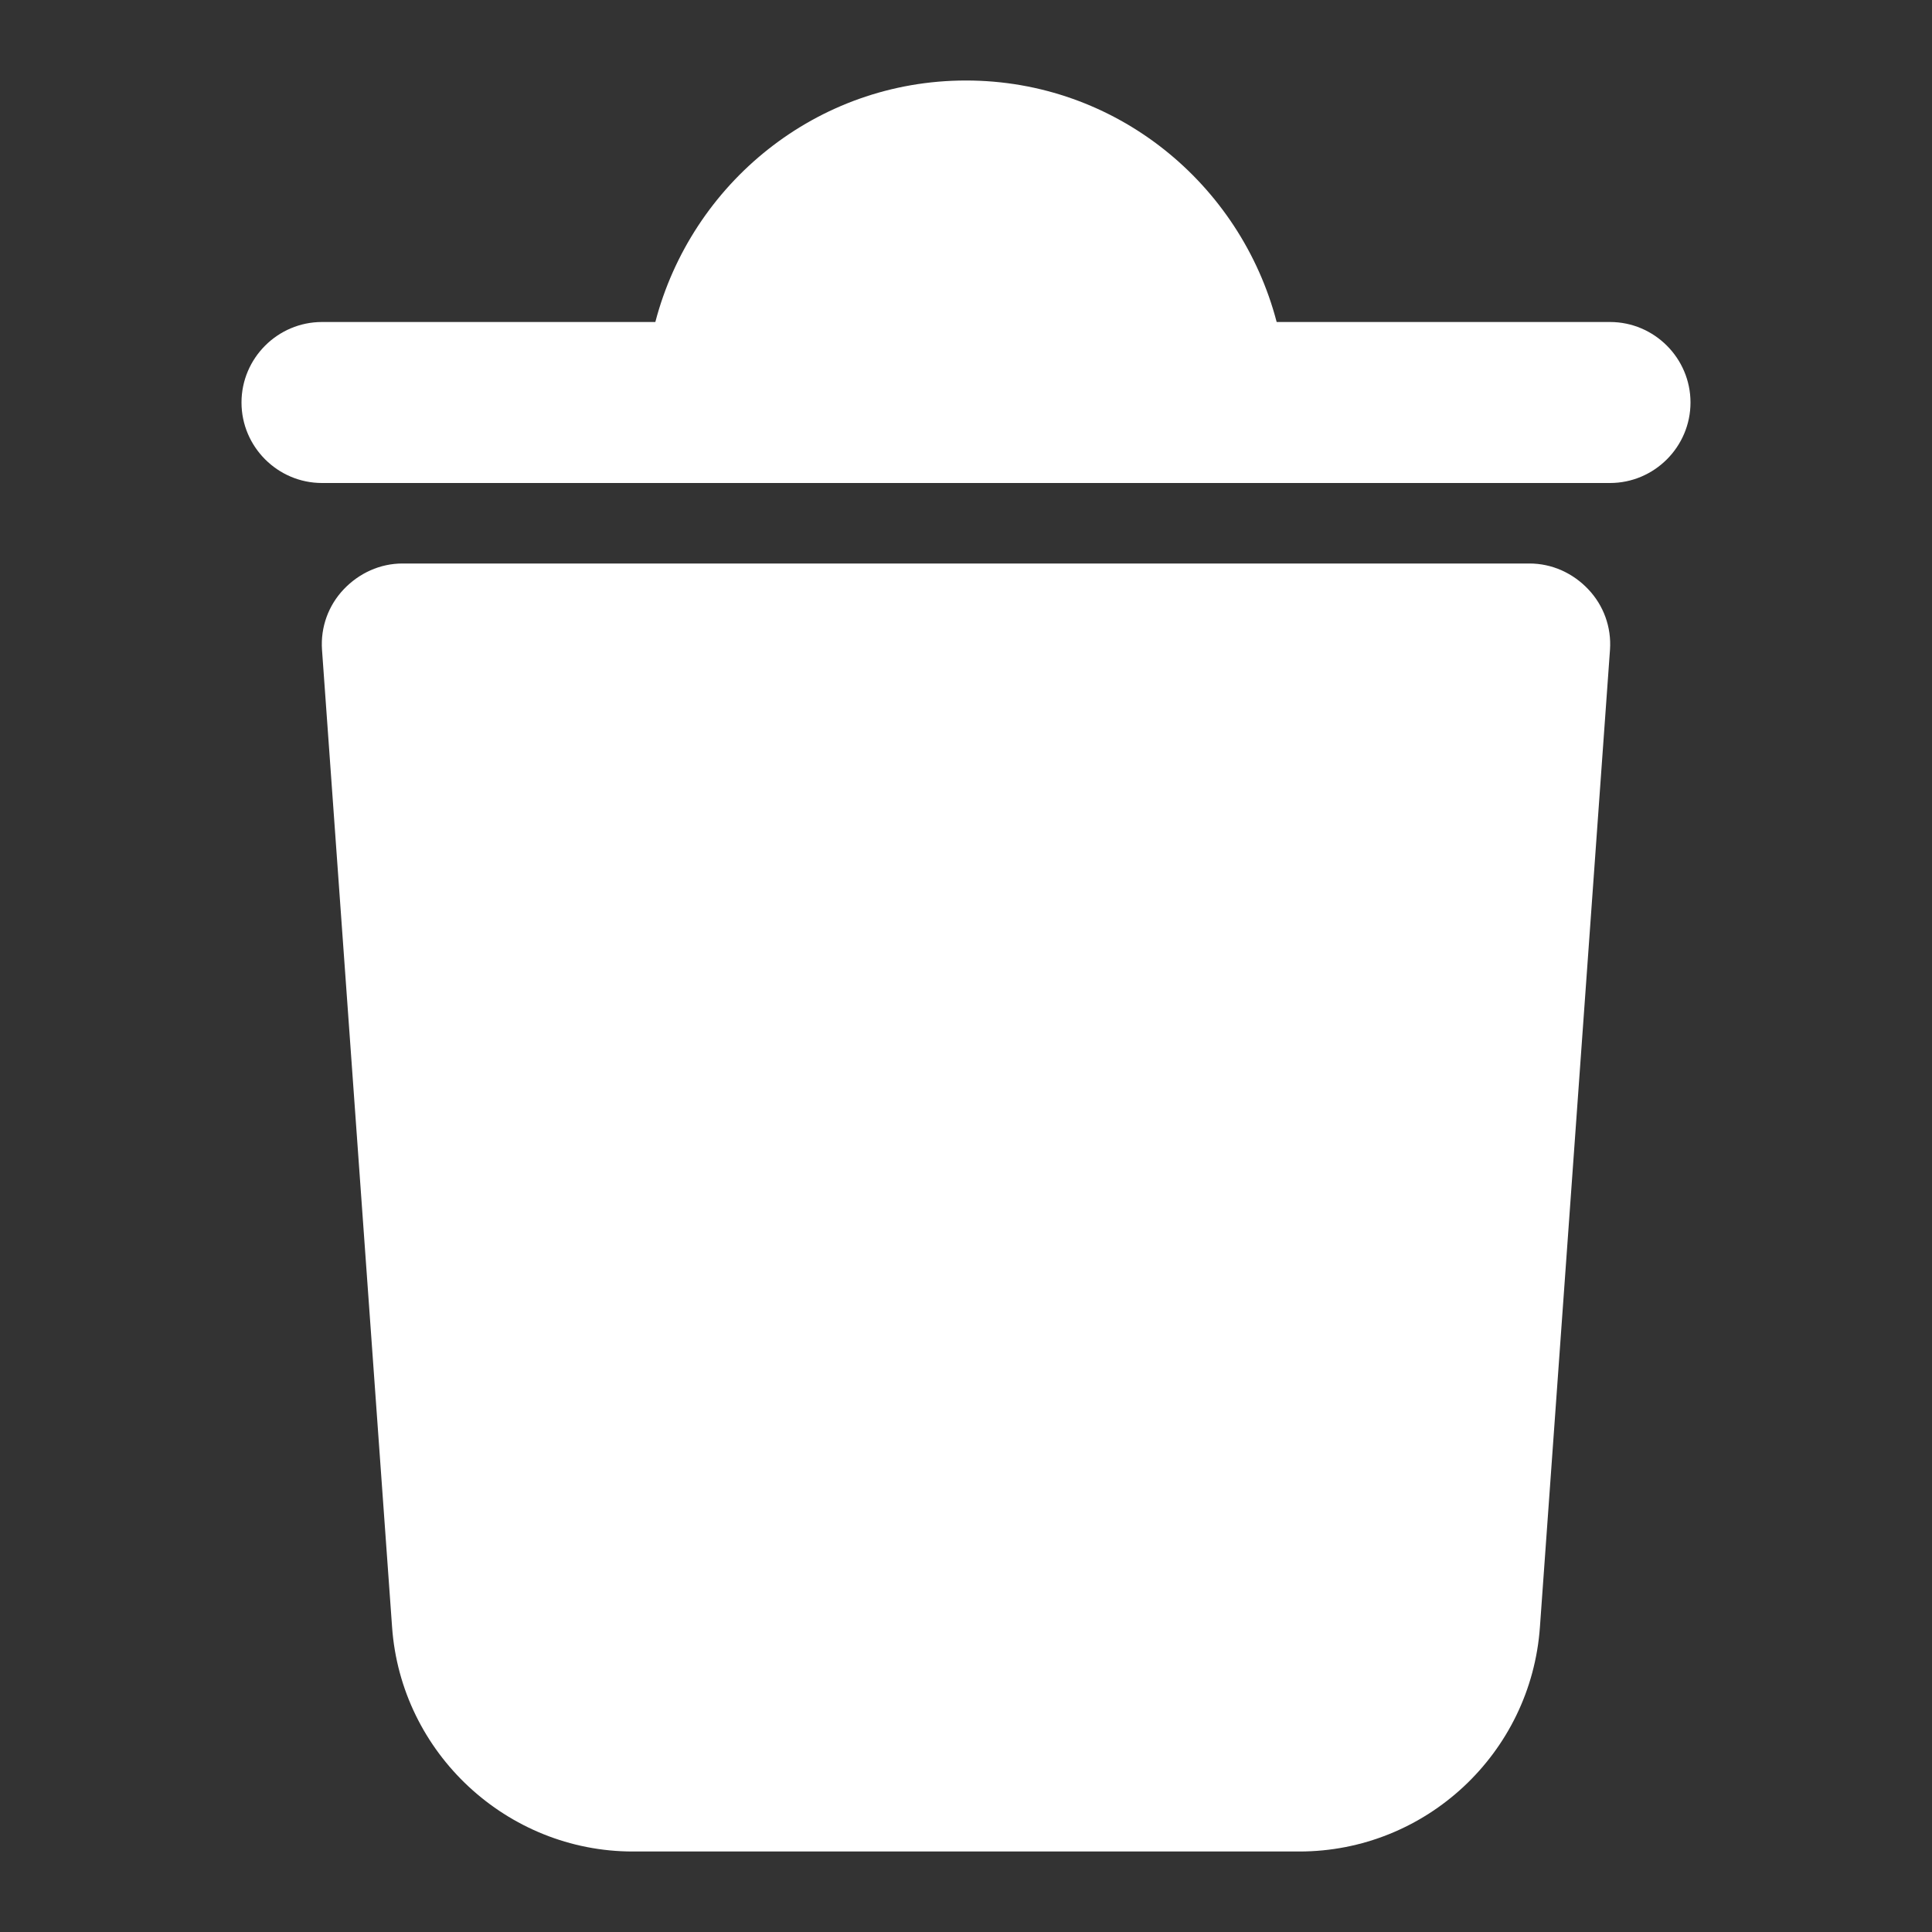 <svg width="15" height="15" viewBox="0 0 15 15" fill="none" xmlns="http://www.w3.org/2000/svg">
<rect x="0" y="0" width="15" height="15" fill="#333333" stroke="none"/>
<path fill-rule="evenodd" clip-rule="evenodd" d="M9.912 2.5H12.5C12.844 2.5 13.125 2.781 13.125 3.125C13.125 3.469 12.844 3.75 12.5 3.75H2.5C2.156 3.75 1.875 3.469 1.875 3.125C1.875 2.781 2.156 2.5 2.5 2.5H5.088C5.369 1.425 6.338 0.625 7.5 0.625C8.662 0.625 9.631 1.425 9.912 2.5ZM3.125 4.375H11.875C12.05 4.375 12.213 4.45 12.331 4.575C12.45 4.7 12.512 4.869 12.5 5.044L11.956 12.631C11.887 13.613 11.069 14.375 10.088 14.375H4.913C3.938 14.375 3.113 13.613 3.044 12.631L2.5 5.044C2.488 4.869 2.55 4.7 2.669 4.575C2.788 4.45 2.95 4.375 3.125 4.375Z" fill="white"/>
</svg>
